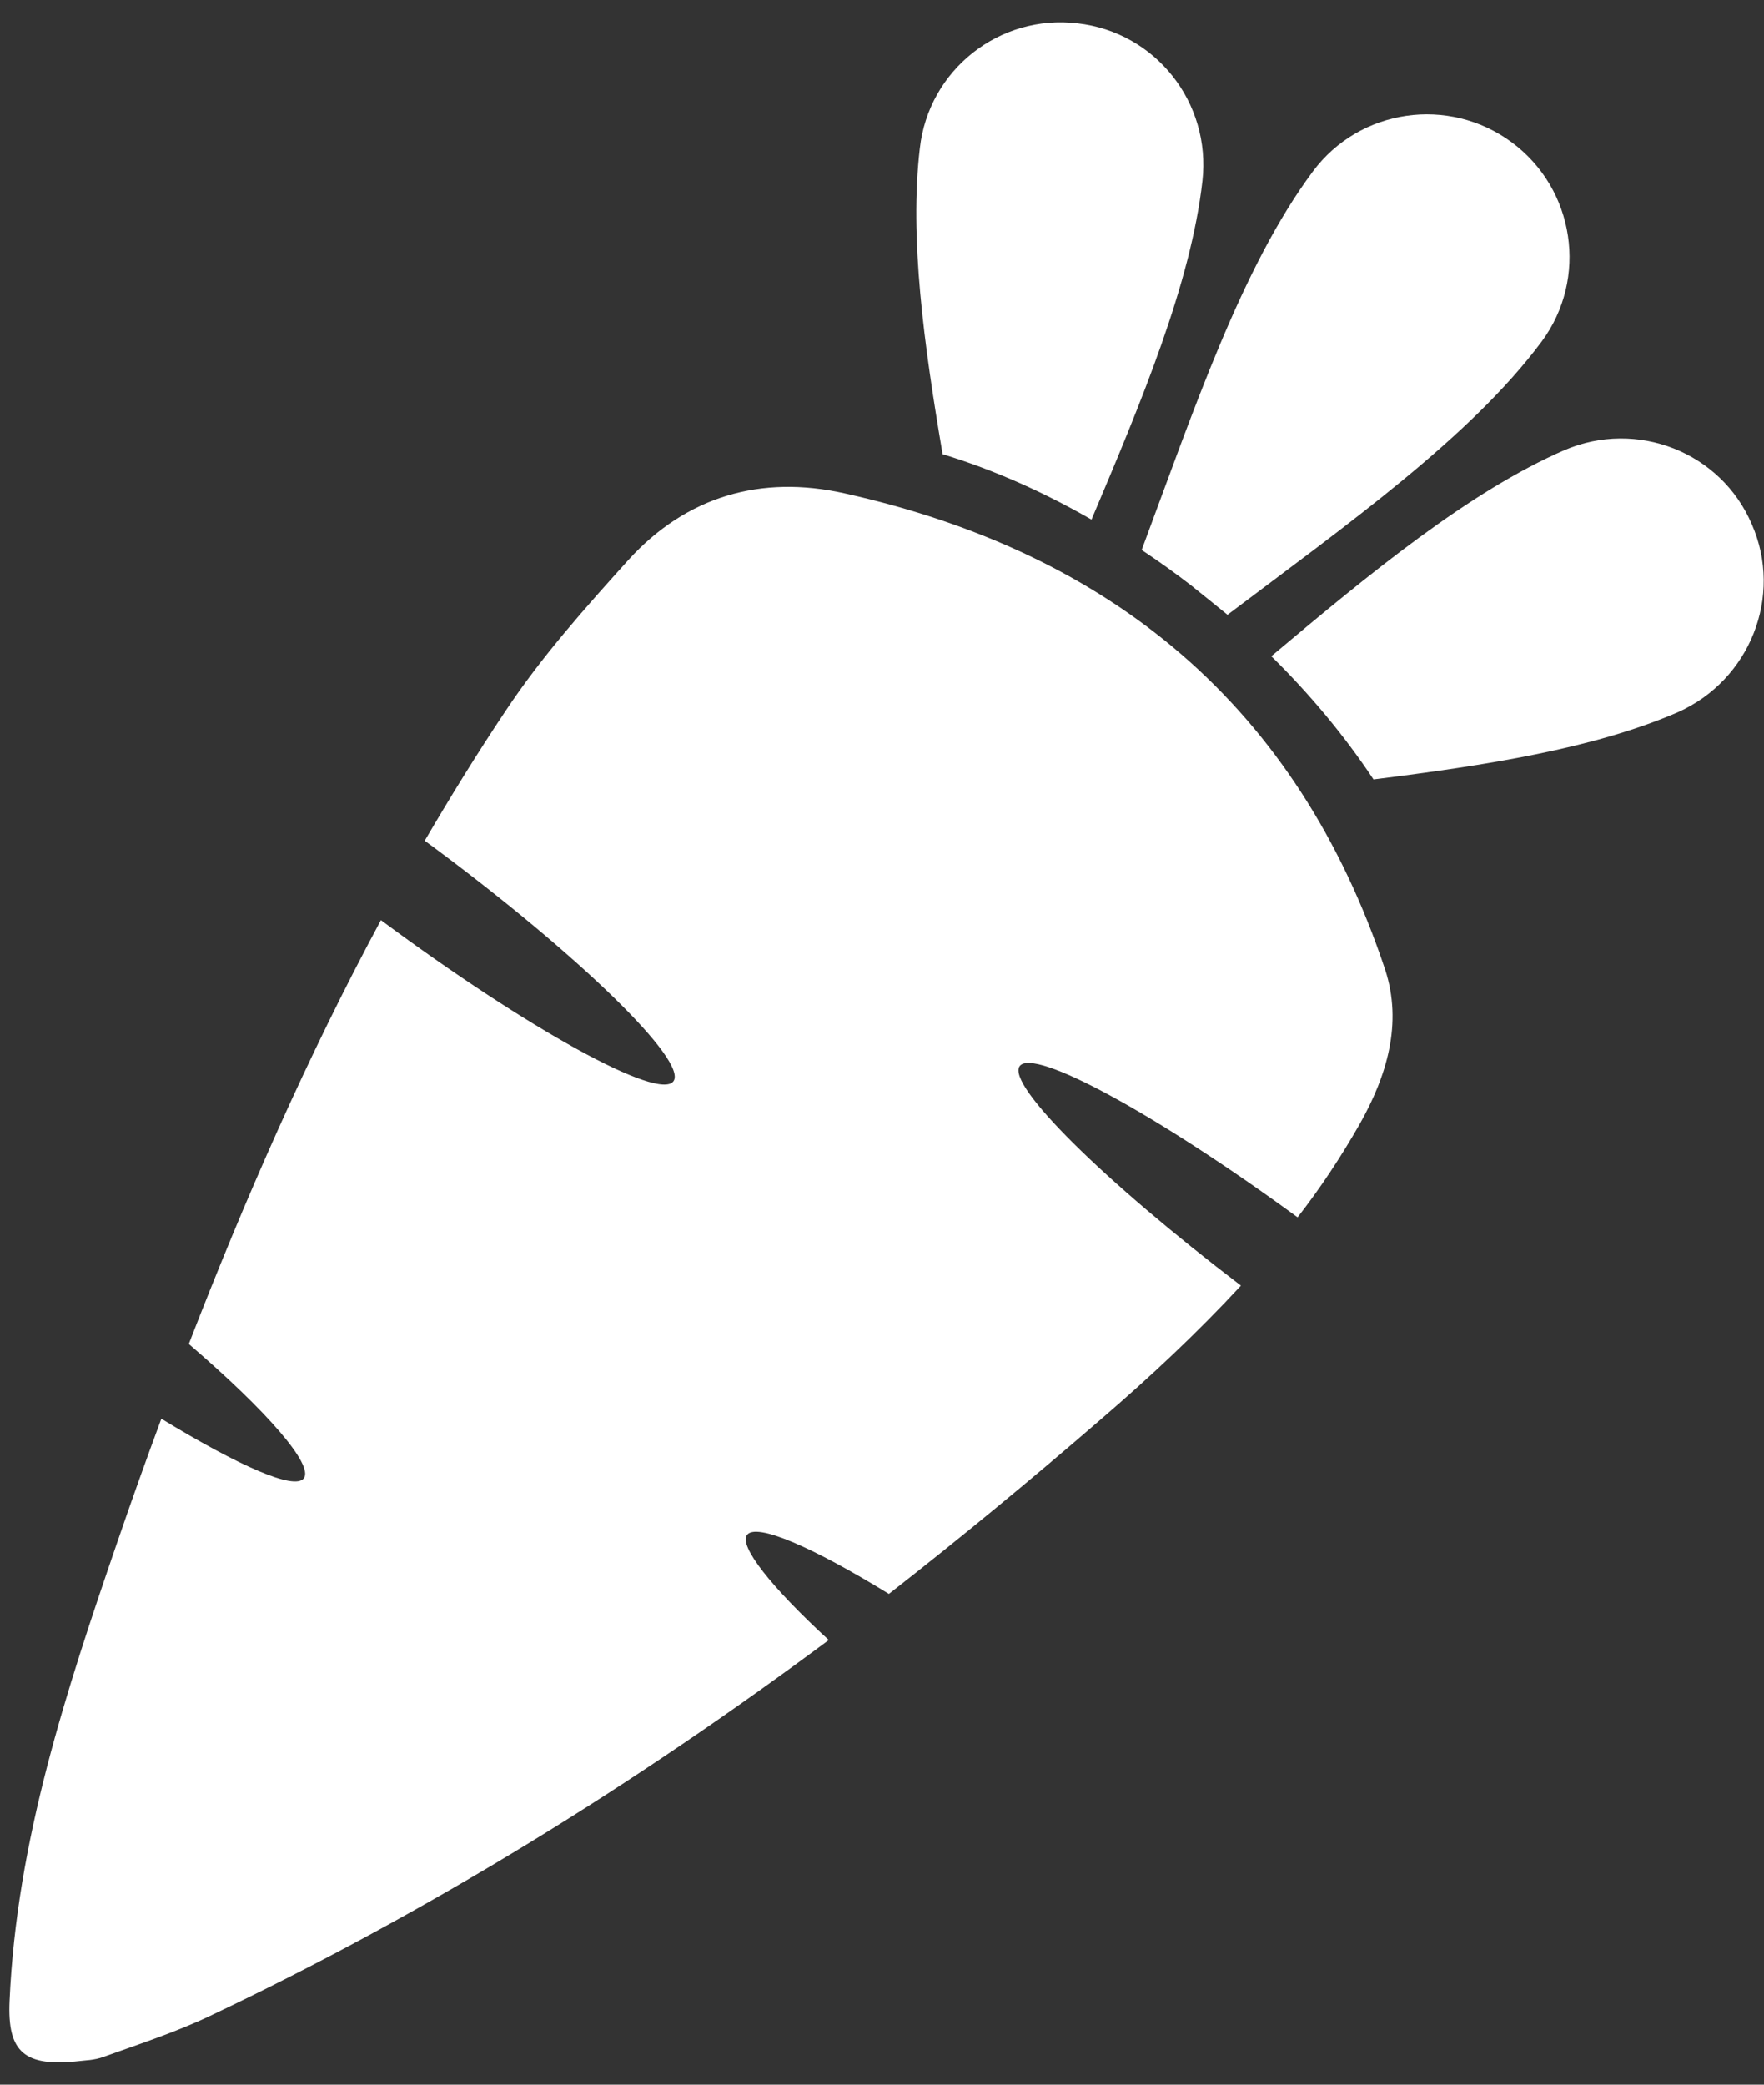 <svg width="55" height="65" viewBox="0 0 55 65" fill="none" xmlns="http://www.w3.org/2000/svg">
<rect x="0" y="0" width="55" height="65" fill="#333333" stroke="none"/>
<path fill-rule="evenodd" clip-rule="evenodd" d="M37.491 5.642C37.764 3.203 36.034 1 33.595 0.727C31.155 0.436 28.953 2.183 28.68 4.623C28.352 7.408 28.807 10.74 29.39 14.162C31.01 14.654 32.575 15.364 34.032 16.201C35.597 12.505 37.127 8.846 37.491 5.642ZM54.621 16.347C53.657 14.089 51.035 13.07 48.778 14.035C45.81 15.327 42.734 17.858 39.639 20.461C40.804 21.608 41.896 22.901 42.825 24.302C46.338 23.865 49.706 23.337 52.309 22.209C54.567 21.207 55.604 18.586 54.621 16.347ZM47.139 4.441C45.173 2.984 42.388 3.385 40.931 5.351C38.71 8.337 37.218 12.797 35.597 17.148C36.144 17.512 36.653 17.876 37.145 18.258C37.509 18.549 37.891 18.859 38.273 19.169C41.987 16.365 45.847 13.634 48.068 10.649C49.524 8.683 49.105 5.897 47.139 4.441Z" fill="white"/>
<path d="M38.692 40.086C37.327 41.56 35.87 42.926 34.323 44.255C32.157 46.13 29.954 47.95 27.715 49.698C25.312 48.223 23.582 47.477 23.291 47.859C23.036 48.205 24.037 49.479 25.84 51.136C19.796 55.633 13.406 59.601 6.542 62.86C5.468 63.37 4.34 63.734 3.229 64.134C2.938 64.243 2.628 64.243 2.501 64.262C0.753 64.462 0.225 63.989 0.298 62.387C0.517 57.398 2.064 52.72 3.666 48.059C4.103 46.785 4.558 45.511 5.031 44.236C7.453 45.711 9.182 46.476 9.473 46.093C9.783 45.675 8.327 44 5.887 41.906C7.635 37.392 9.583 32.95 11.877 28.69C16.464 32.094 20.542 34.333 20.997 33.714C21.452 33.095 18.084 29.8 13.442 26.359L13.242 26.214C14.043 24.848 14.88 23.483 15.772 22.154C16.883 20.479 18.248 18.95 19.595 17.457C21.398 15.473 23.728 14.799 26.331 15.382C34.669 17.239 40.458 22.027 43.189 30.237C43.735 31.912 43.243 33.55 42.388 35.061C41.805 36.081 41.168 37.046 40.458 37.956C36.052 34.734 32.229 32.658 31.793 33.241C31.374 33.823 34.414 36.827 38.692 40.086Z" fill="white"/>
</svg>
